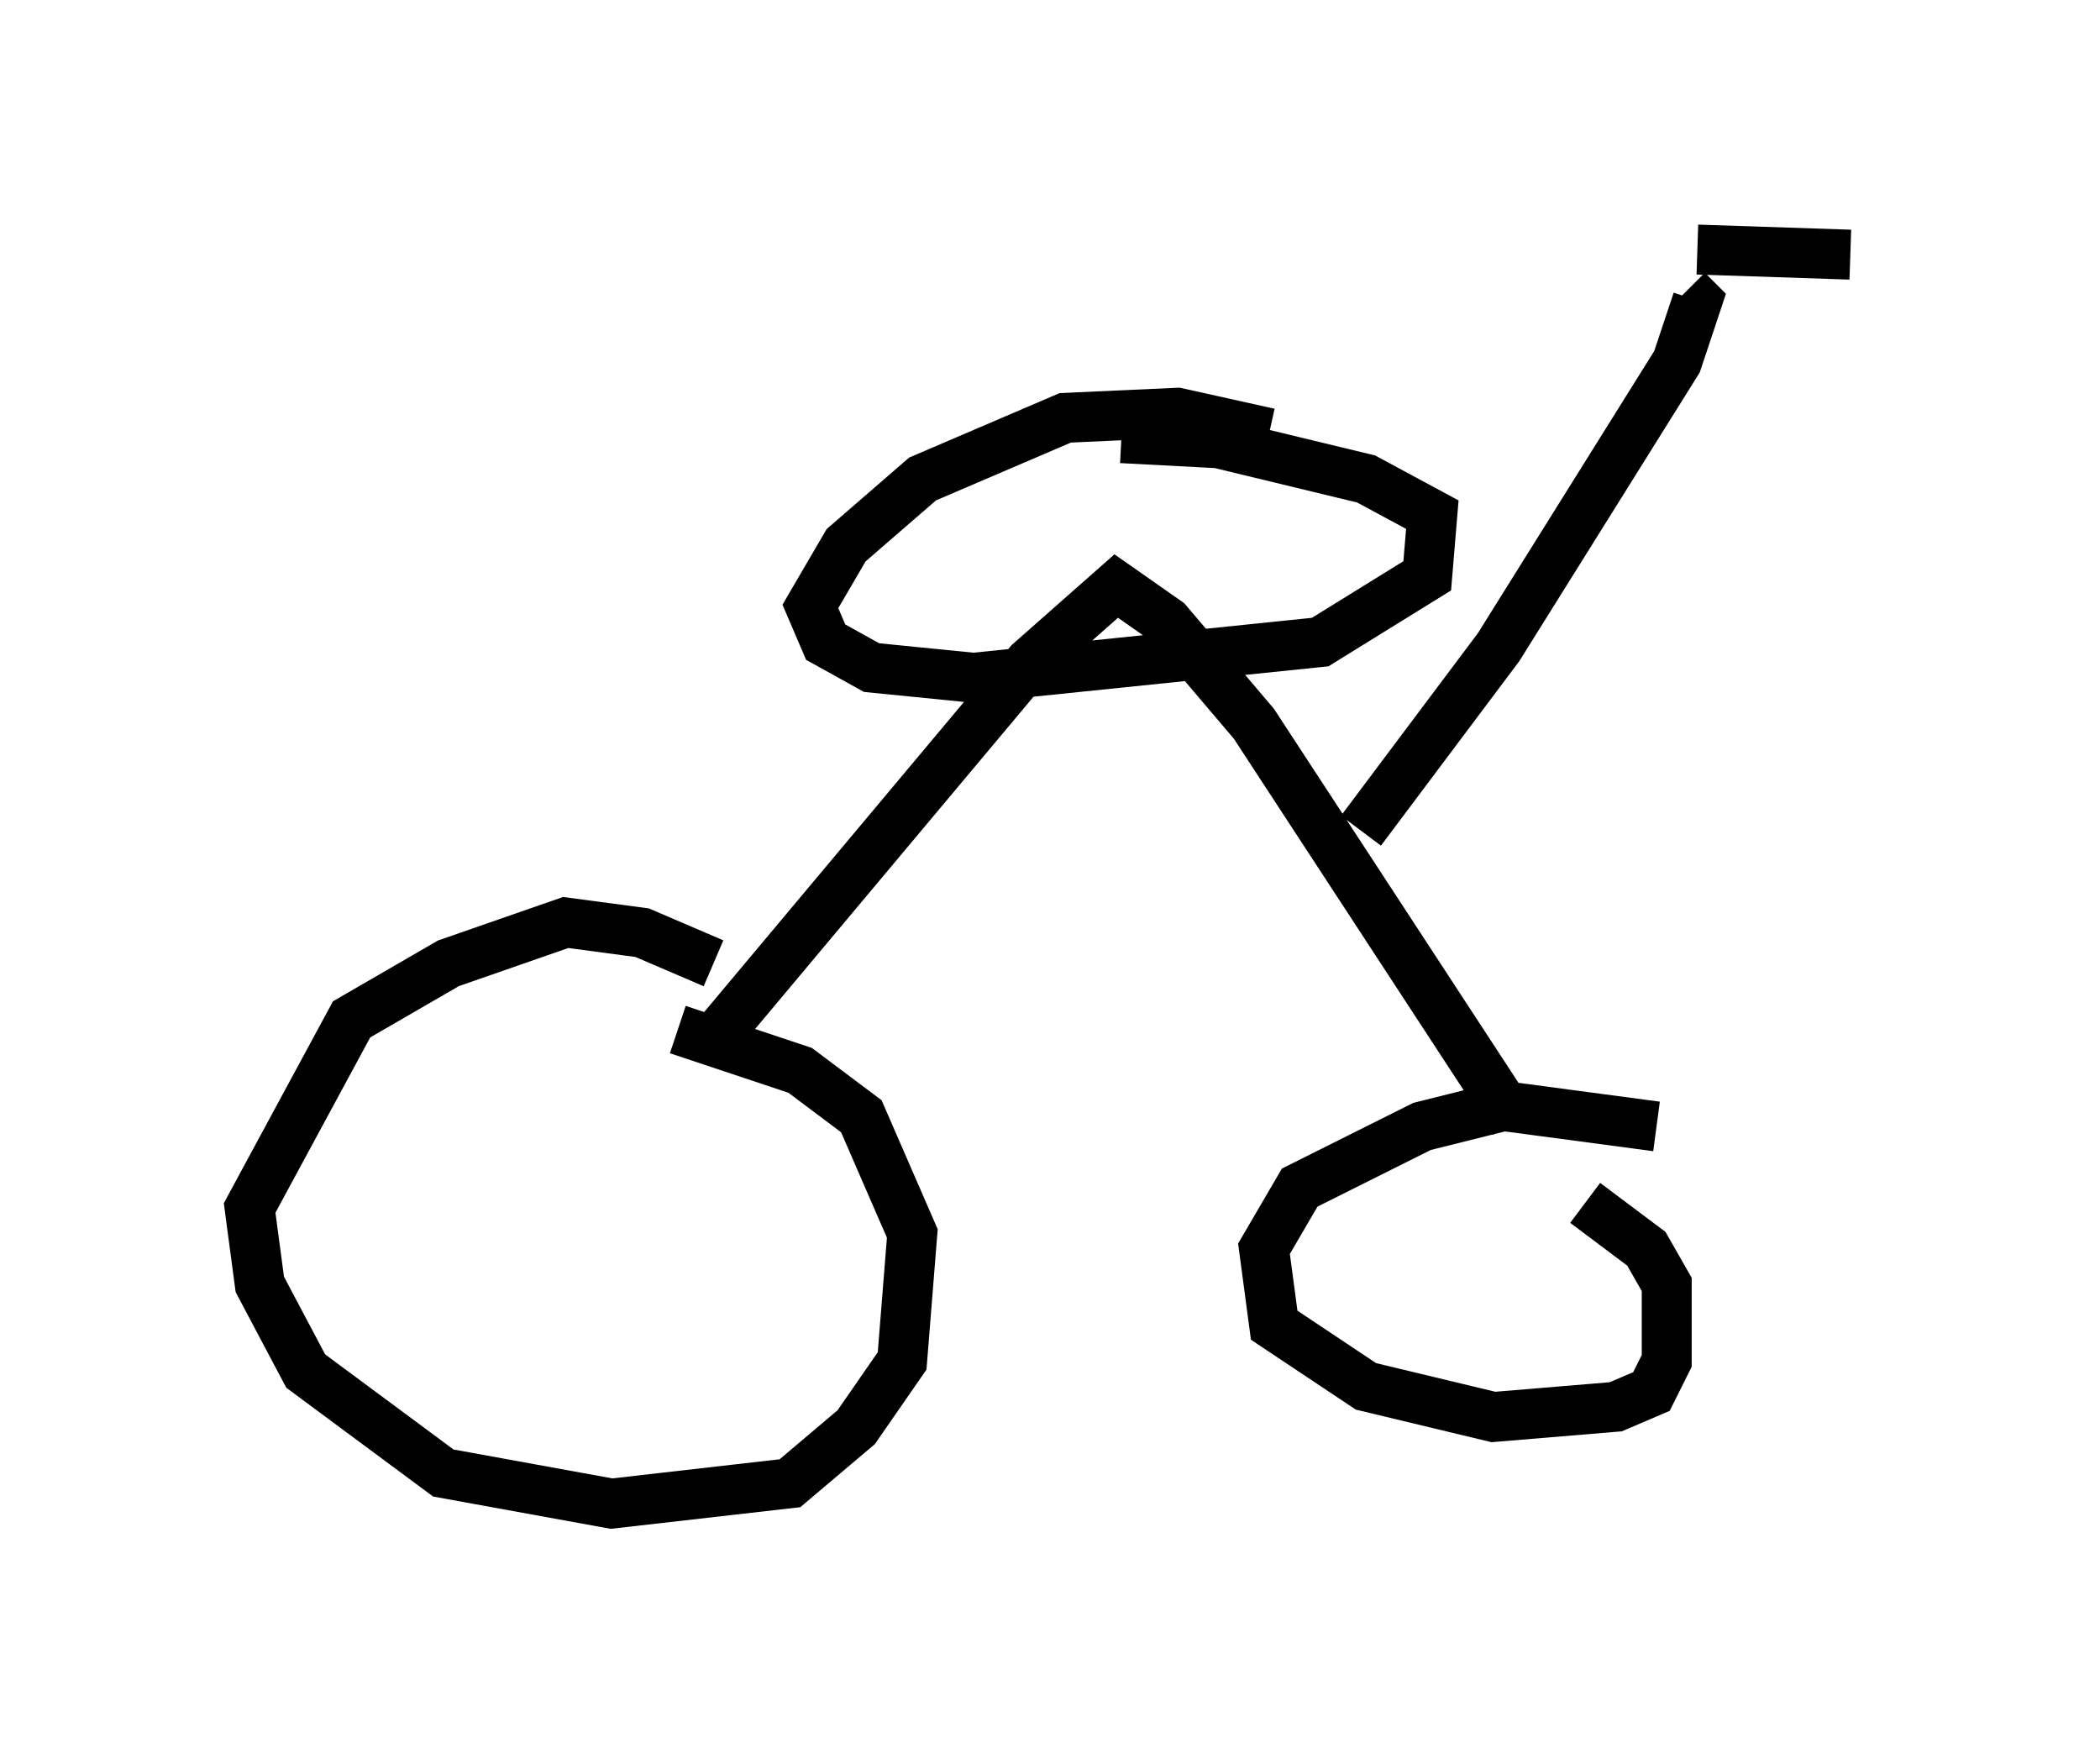 <?xml version="1.0" encoding="utf-8" ?>
<svg baseProfile="full" height="35.113" version="1.1" width="42.055" xmlns="http://www.w3.org/2000/svg" xmlns:ev="http://www.w3.org/2001/xml-events" xmlns:xlink="http://www.w3.org/1999/xlink"><defs /><rect fill="white" height="35.113" width="42.055" x="0" y="0" /><path d="M16.433, 21.64 m-2.144, -2.348 l-1.429, -0.613 -1.531, -0.204 l-2.348, 0.817 -1.94, 1.123 l-2.042, 3.777 0.204, 1.531 l0.919, 1.735 2.756, 2.042 l3.369, 0.613 3.573, -0.408 l1.327, -1.123 0.919, -1.327 l0.204, -2.552 -1.021, -2.348 l-1.225, -0.919 -2.45, -0.817 m19.6, 1.94 l-3.063, -0.408 -1.633, 0.408 l-2.45, 1.225 -0.715, 1.225 l0.204, 1.531 1.838, 1.225 l2.552, 0.613 2.45, -0.204 l0.715, -0.306 0.306, -0.613 l0.0, -1.531 -0.408, -0.715 l-1.225, -0.919 m-1.429, -1.633 l-5.206, -7.963 -1.735, -2.042 l-1.021, -0.715 -1.735, 1.531 l-6.329, 7.554 m11.127, -12.148 l-1.838, -0.408 -2.246, 0.102 l-2.858, 1.225 -1.531, 1.327 l-0.715, 1.225 0.306, 0.715 l0.919, 0.51 2.042, 0.204 l6.942, -0.715 2.144, -1.327 l0.102, -1.225 -1.327, -0.715 l-2.96, -0.715 -1.94, -0.102 m4.798, 7.861 l2.756, -3.675 3.573, -5.717 l0.408, -1.225 -0.204, -0.204 m3.267, -0.715 l-3.063, -0.102 " fill="none" stroke="black" stroke-width="1" /></svg>